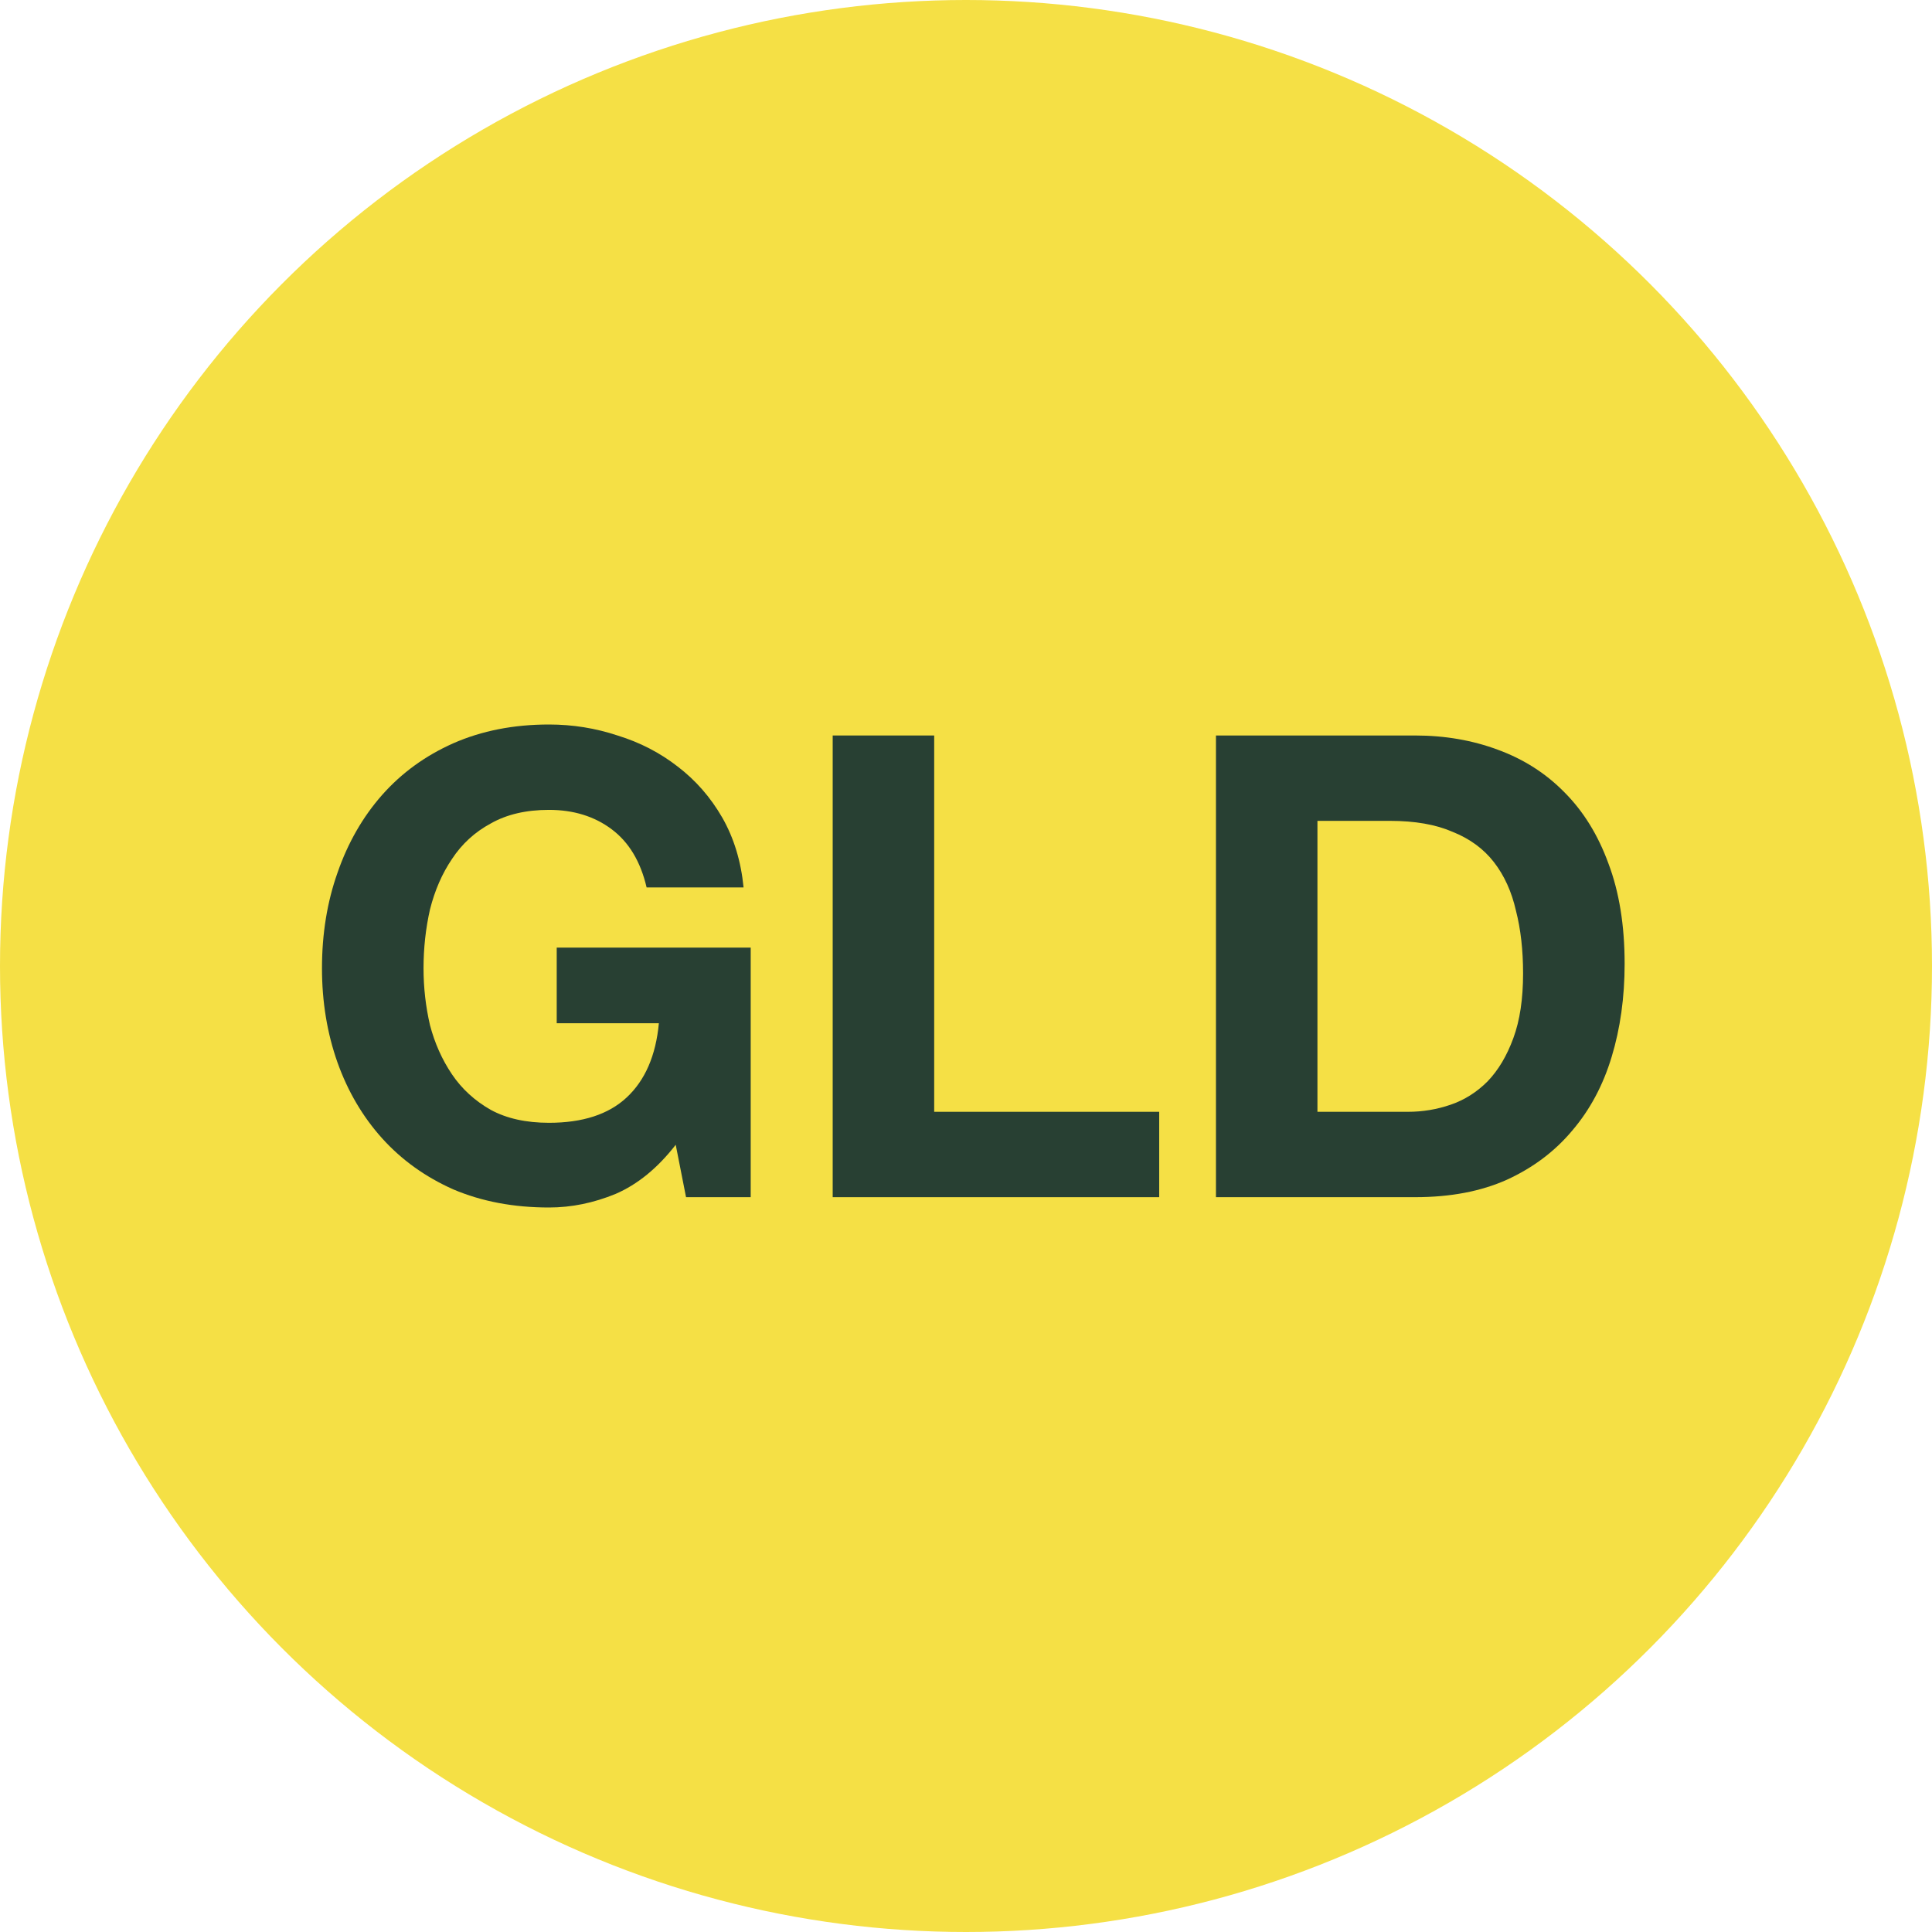 <svg xmlns="http://www.w3.org/2000/svg" viewBox="0 0 32 32"><circle cx="16" cy="16" r="16" fill="#F5E045"/><path fill="#284033" d="M11.192 18.961L11.363 19.829H12.434V15.695H9.221V16.948H10.913C10.863 17.483 10.685 17.894 10.378 18.179C10.078 18.458 9.649 18.597 9.093 18.597C8.714 18.597 8.393 18.526 8.129 18.383C7.865 18.233 7.65 18.037 7.486 17.794C7.322 17.551 7.201 17.28 7.122 16.98C7.051 16.673 7.015 16.359 7.015 16.038C7.015 15.702 7.051 15.377 7.122 15.063C7.201 14.749 7.322 14.47 7.486 14.228C7.65 13.978 7.865 13.781 8.129 13.639C8.393 13.489 8.714 13.414 9.093 13.414C9.499 13.414 9.846 13.521 10.131 13.735C10.417 13.949 10.61 14.27 10.71 14.699H12.316C12.273 14.263 12.155 13.878 11.963 13.542C11.77 13.207 11.524 12.925 11.224 12.696C10.931 12.468 10.599 12.296 10.228 12.182C9.864 12.061 9.485 12 9.093 12C8.507 12 7.979 12.104 7.508 12.311C7.043 12.518 6.651 12.803 6.329 13.167C6.008 13.531 5.762 13.96 5.591 14.453C5.419 14.938 5.333 15.466 5.333 16.038C5.333 16.594 5.419 17.116 5.591 17.601C5.762 18.079 6.008 18.497 6.329 18.854C6.651 19.211 7.043 19.493 7.508 19.7C7.979 19.9 8.507 20 9.093 20C9.464 20 9.831 19.925 10.196 19.775C10.56 19.618 10.892 19.347 11.192 18.961Z"/><path fill="#284033" d="M13.792 12.182V19.829H19.2V18.415H15.473V12.182H13.792Z"/><path fill="#284033" d="M21.821 18.415V13.596H23.021C23.435 13.596 23.781 13.656 24.06 13.778C24.345 13.892 24.574 14.06 24.745 14.281C24.916 14.502 25.038 14.77 25.109 15.084C25.188 15.391 25.227 15.738 25.227 16.123C25.227 16.544 25.174 16.901 25.066 17.194C24.959 17.487 24.817 17.726 24.638 17.912C24.46 18.09 24.256 18.219 24.028 18.297C23.799 18.376 23.564 18.415 23.321 18.415H21.821ZM20.14 12.182V19.829H23.439C24.024 19.829 24.531 19.732 24.959 19.54C25.395 19.34 25.755 19.068 26.041 18.726C26.334 18.383 26.552 17.976 26.694 17.505C26.837 17.034 26.909 16.519 26.909 15.963C26.909 15.327 26.819 14.774 26.641 14.303C26.469 13.831 26.227 13.439 25.913 13.124C25.605 12.81 25.238 12.575 24.809 12.418C24.388 12.261 23.931 12.182 23.439 12.182H20.14Z"/></svg>